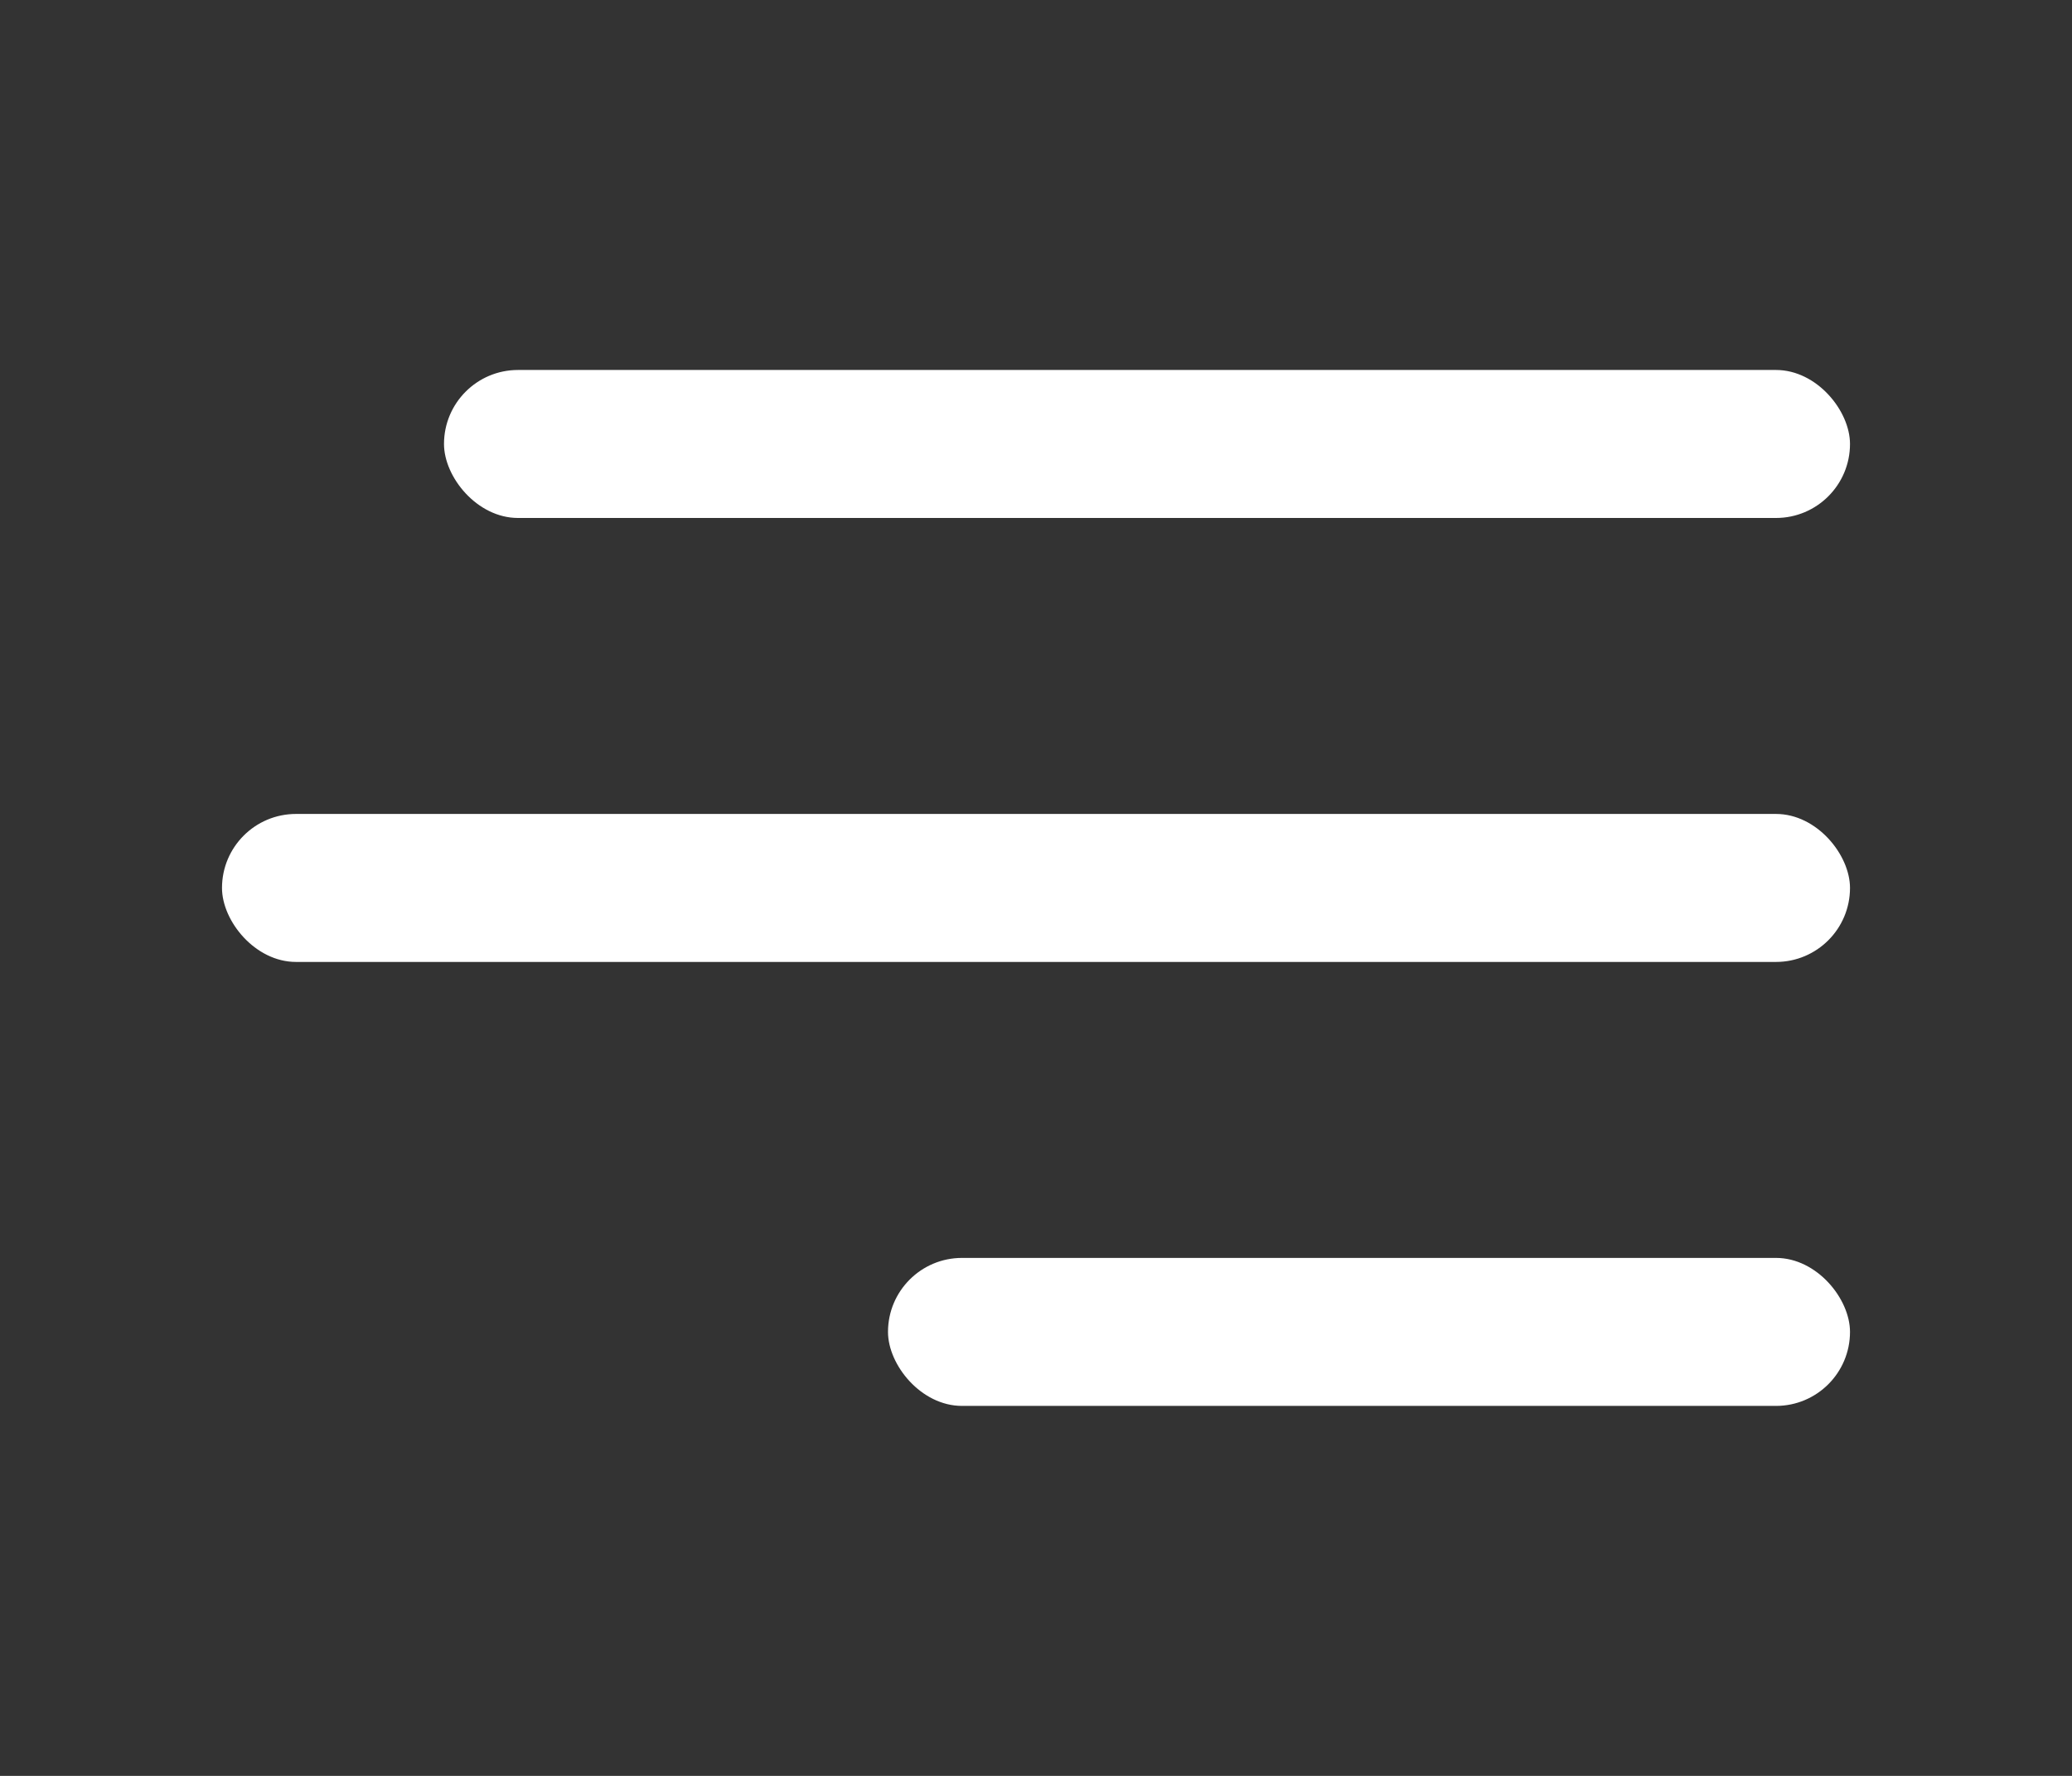 <svg xmlns="http://www.w3.org/2000/svg" xmlns:xlink="http://www.w3.org/1999/xlink" width="28" height="24" viewBox="0 0 28 24">
  <rect x="0" y="0" width="28" height="24" fill="#333333" stroke="none"/>
  <defs>
    <clipPath id="clip-path">
      <rect width="28" height="24" fill="none"/>
    </clipPath>
  </defs>
  <g id="menu" clip-path="url(#clip-path)">
    <rect id="BG" width="28" height="24" fill="none"/>
    <g id="icon" transform="translate(-1212 -16)">
      <rect id="Rectangle_3" data-name="Rectangle 3" width="19" height="2" rx="1" transform="translate(1218 21)" fill="#fff"/>
      <rect id="Rectangle_4" data-name="Rectangle 4" width="22" height="2" rx="1" transform="translate(1215 27)" fill="#fff"/>
      <rect id="Rectangle_5" data-name="Rectangle 5" width="13" height="2" rx="1" transform="translate(1224 33)" fill="#fff"/>
    </g>
  </g>
</svg>

